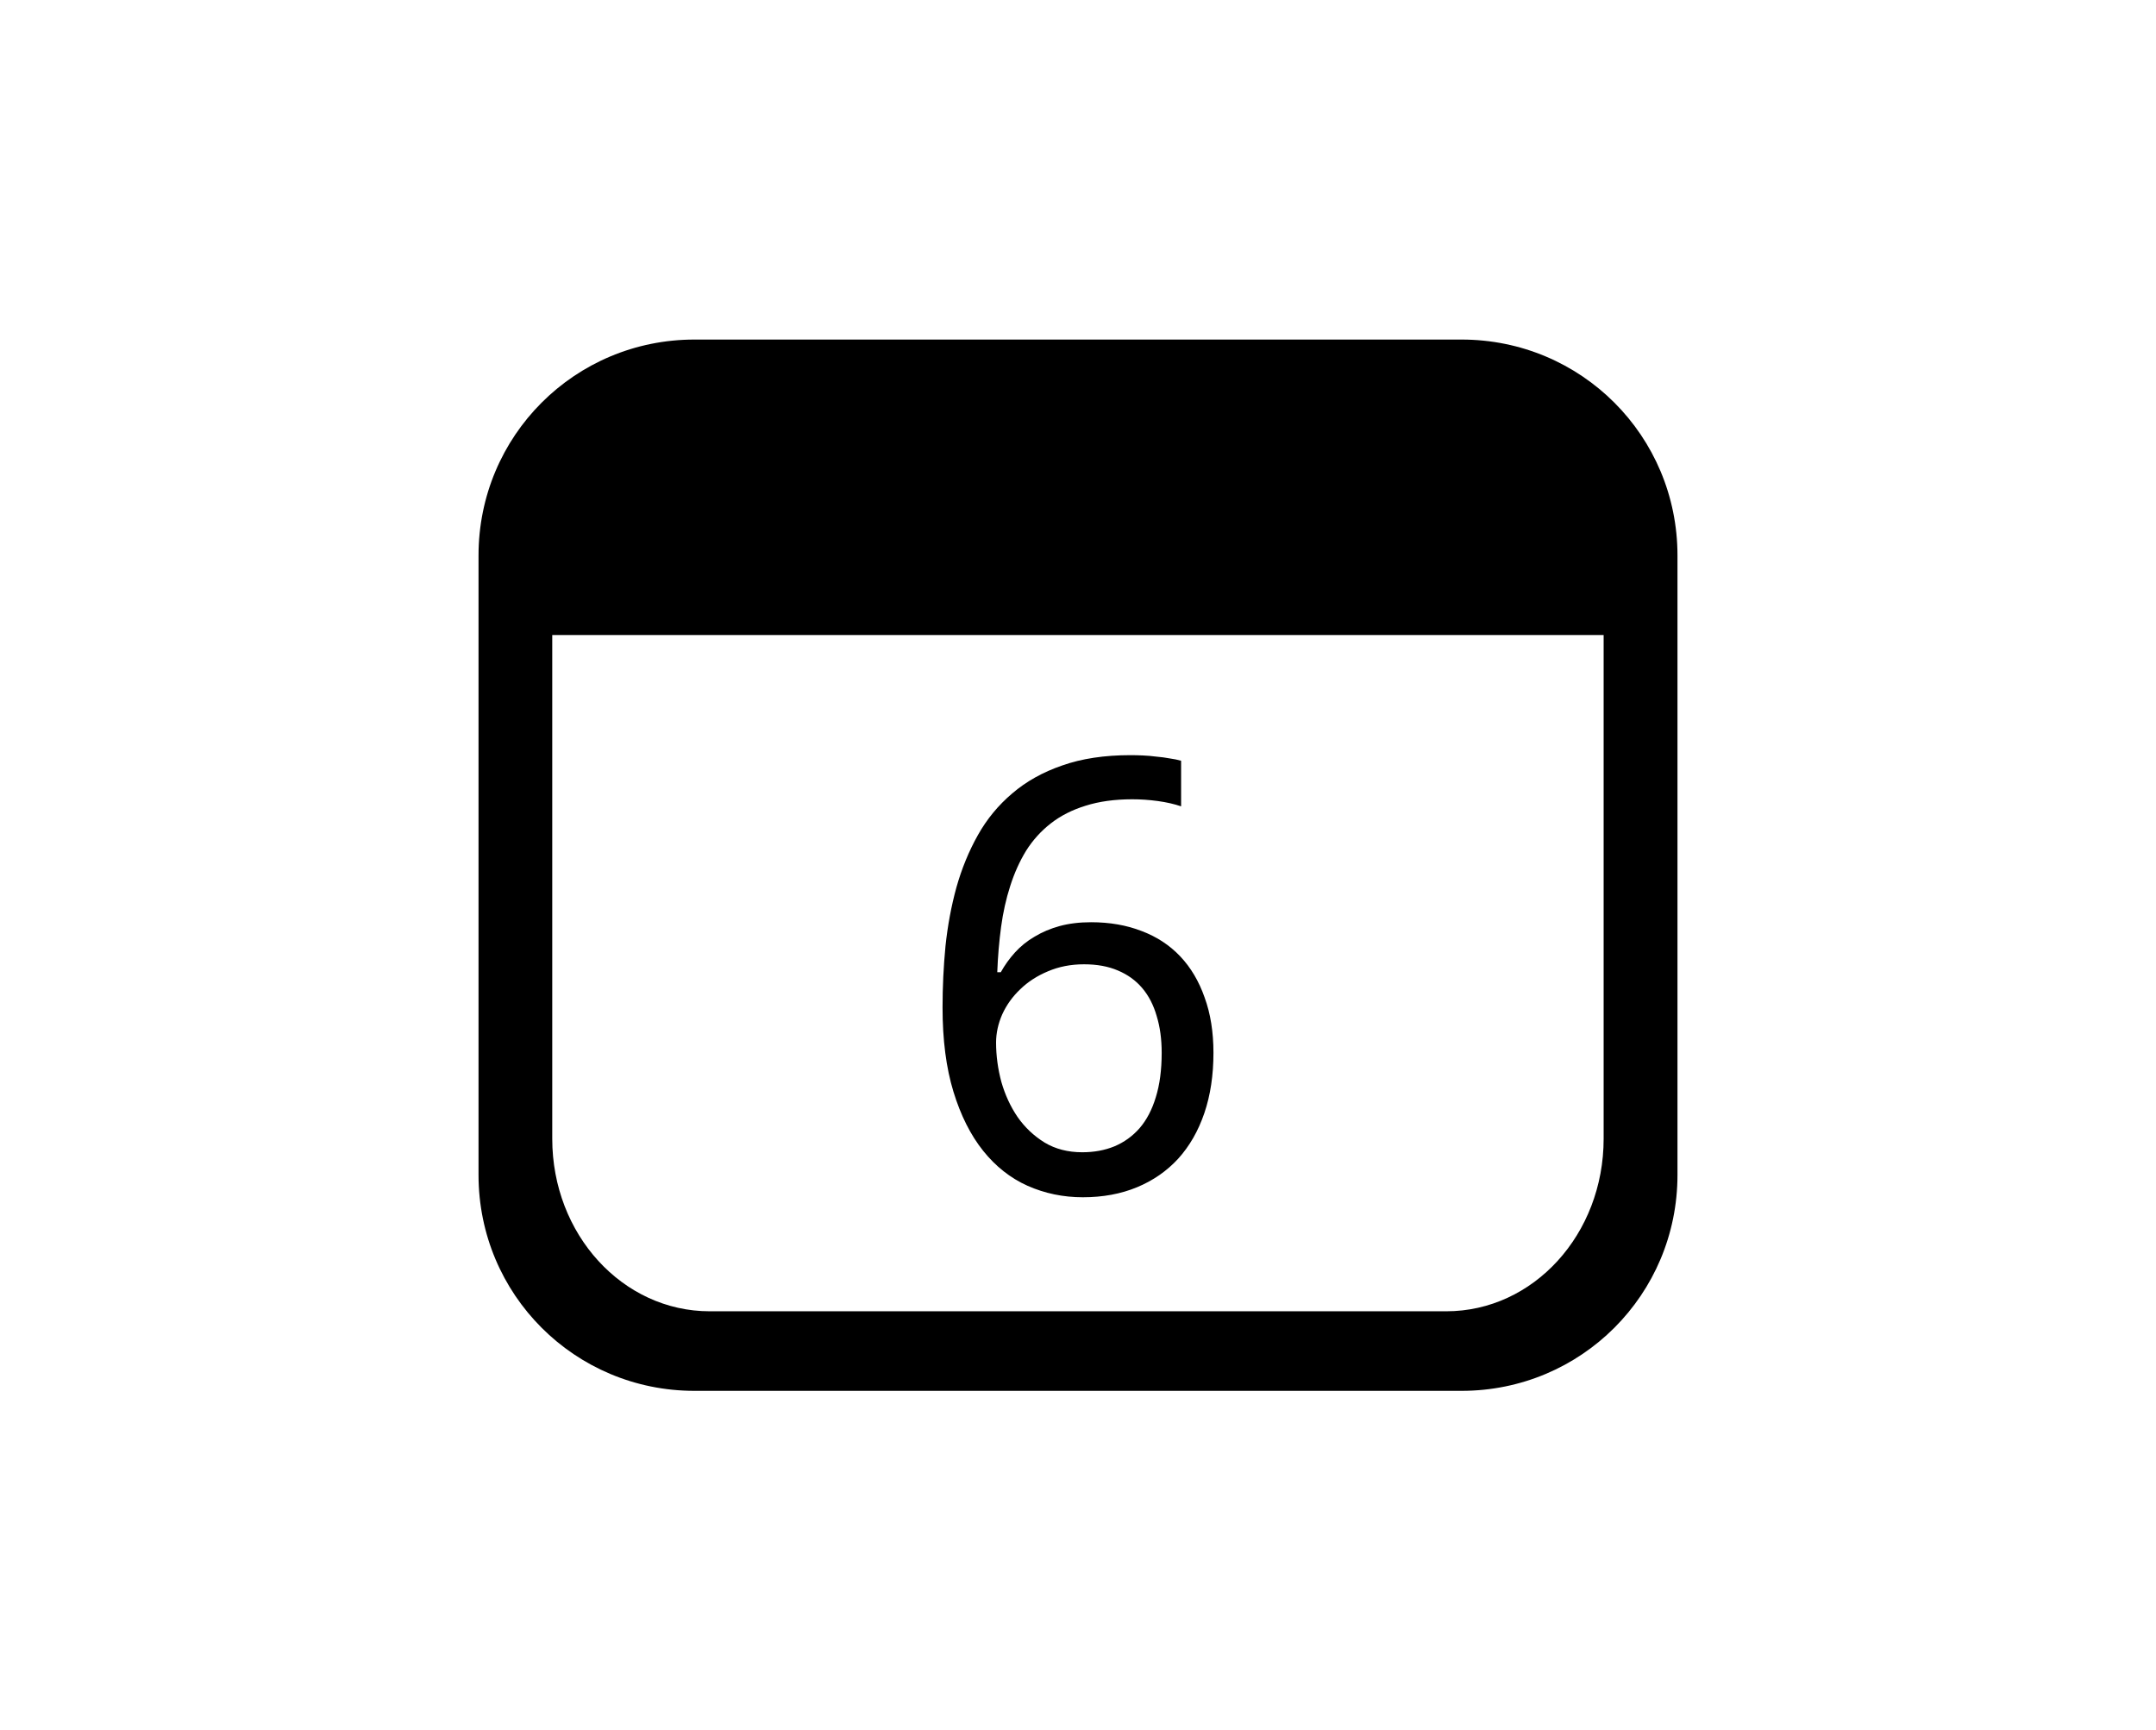<?xml version="1.0" encoding="UTF-8" standalone="no"?>
<!-- Created with Inkscape (http://www.inkscape.org/) -->

<svg
   xmlns:dc="http://purl.org/dc/elements/1.1/"
   xmlns:cc="http://creativecommons.org/ns#"
   xmlns:rdf="http://www.w3.org/1999/02/22-rdf-syntax-ns#"
   xmlns:svg="http://www.w3.org/2000/svg"
   xmlns="http://www.w3.org/2000/svg"
   xmlns:sodipodi="http://sodipodi.sourceforge.net/DTD/sodipodi-0.dtd"
   xmlns:inkscape="http://www.inkscape.org/namespaces/inkscape"
   version="1.1"
   width="542"
   height="435"
   id="svg2"
   inkscape:version="0.48.4 r9939"
   sodipodi:docname="DateProperty.svg">
  <sodipodi:namedview
     pagecolor="#ffffff"
     bordercolor="#666666"
     borderopacity="1"
     objecttolerance="10"
     gridtolerance="10"
     guidetolerance="10"
     inkscape:pageopacity="0"
     inkscape:pageshadow="2"
     inkscape:window-width="1048"
     inkscape:window-height="954"
     id="namedview2994"
     showgrid="false"
     inkscape:zoom="0.46656941"
     inkscape:cx="116.99409"
     inkscape:cy="526.18109"
     inkscape:window-x="75"
     inkscape:window-y="34"
     inkscape:window-maximized="0"
     inkscape:current-layer="svg2" />
  <defs
     id="defs4" />
  <g
     id="g3141"
     transform="translate(-86.859,-239.859)">
    <path
       inkscape:connector-curvature="0"
       style="fill:#000000;stroke:none"
       id="rect3129"
       d="m 261.438,325.219 c -30.074,0 -54.281,24.207 -54.281,54.281 l 0,155.719 c 0,30.074 24.207,54.281 54.281,54.281 l 192.844,0 c 30.074,0 54.281,-24.207 54.281,-54.281 l 0,-155.719 c 0,-30.074 -24.207,-54.281 -54.281,-54.281 l -192.844,0 z m -35.75,74.281 264.312,0 0,126.625 c 0,24.026 -17.644,43.375 -39.562,43.375 l -185.156,0 c -21.918,0 -39.594,-19.349 -39.594,-43.375 l 0,-126.625 z" />
    <path
       inkscape:connector-curvature="0"
       id="path3009"
       d="m 323.808,493.141 c -1e-5,-5.176 0.246,-10.327 0.739,-15.454 0.542,-5.127 1.454,-10.032 2.736,-14.715 1.331,-4.732 3.13,-9.12 5.398,-13.162 2.268,-4.042 5.151,-7.542 8.651,-10.5 3.5,-3.007 7.69,-5.349 12.571,-7.025 4.88,-1.725 10.599,-2.588 17.155,-2.588 0.937,1.1e-4 1.972,0.025 3.106,0.074 1.134,0.049 2.268,0.148 3.401,0.296 1.183,0.099 2.292,0.247 3.327,0.444 1.084,0.148 2.046,0.345 2.884,0.592 l 0,11.461 c -1.725,-0.591 -3.673,-1.035 -5.842,-1.331 -2.169,-0.296 -4.313,-0.444 -6.433,-0.444 -4.437,10e-5 -8.356,0.542 -11.757,1.627 -3.352,1.035 -6.261,2.514 -8.725,4.437 -2.465,1.923 -4.535,4.215 -6.211,6.877 -1.627,2.662 -2.958,5.62 -3.993,8.873 -1.035,3.204 -1.799,6.63 -2.292,10.278 -0.493,3.648 -0.813,7.444 -0.961,11.387 l 0.887,0 c 0.986,-1.775 2.169,-3.426 3.549,-4.954 1.43,-1.577 3.081,-2.908 4.954,-3.993 1.873,-1.134 3.968,-2.021 6.285,-2.662 2.366,-0.641 5.004,-0.961 7.912,-0.961 4.683,7e-5 8.923,0.74 12.718,2.218 3.796,1.43 7.025,3.549 9.687,6.359 2.662,2.81 4.708,6.261 6.137,10.352 1.479,4.042 2.218,8.676 2.218,13.902 -8e-5,5.62 -0.764,10.673 -2.292,15.159 -1.528,4.486 -3.722,8.306 -6.581,11.461 -2.859,3.106 -6.31,5.497 -10.352,7.173 -4.042,1.676 -8.578,2.514 -13.606,2.514 -4.93,0 -9.563,-0.961 -13.902,-2.884 -4.289,-1.923 -8.011,-4.856 -11.166,-8.799 -3.155,-3.944 -5.644,-8.898 -7.468,-14.863 -1.824,-5.965 -2.736,-13.014 -2.736,-21.148 m 35.124,36.381 c 2.958,10e-6 5.644,-0.493 8.06,-1.479 2.465,-1.035 4.584,-2.563 6.359,-4.585 1.775,-2.07 3.13,-4.658 4.067,-7.764 0.986,-3.155 1.479,-6.877 1.479,-11.166 -6e-5,-3.451 -0.419,-6.532 -1.257,-9.243 -0.789,-2.761 -1.997,-5.102 -3.623,-7.025 -1.627,-1.923 -3.673,-3.401 -6.137,-4.437 -2.416,-1.035 -5.25,-1.553 -8.504,-1.553 -3.303,6e-5 -6.335,0.592 -9.095,1.775 -2.711,1.134 -5.028,2.637 -6.951,4.511 -1.923,1.824 -3.426,3.919 -4.511,6.285 -1.035,2.366 -1.553,4.732 -1.553,7.099 -2e-5,3.303 0.444,6.606 1.331,9.909 0.937,3.254 2.292,6.187 4.067,8.799 1.824,2.613 4.092,4.757 6.803,6.433 2.711,1.627 5.866,2.44 9.465,2.44" />
  </g>
</svg>
